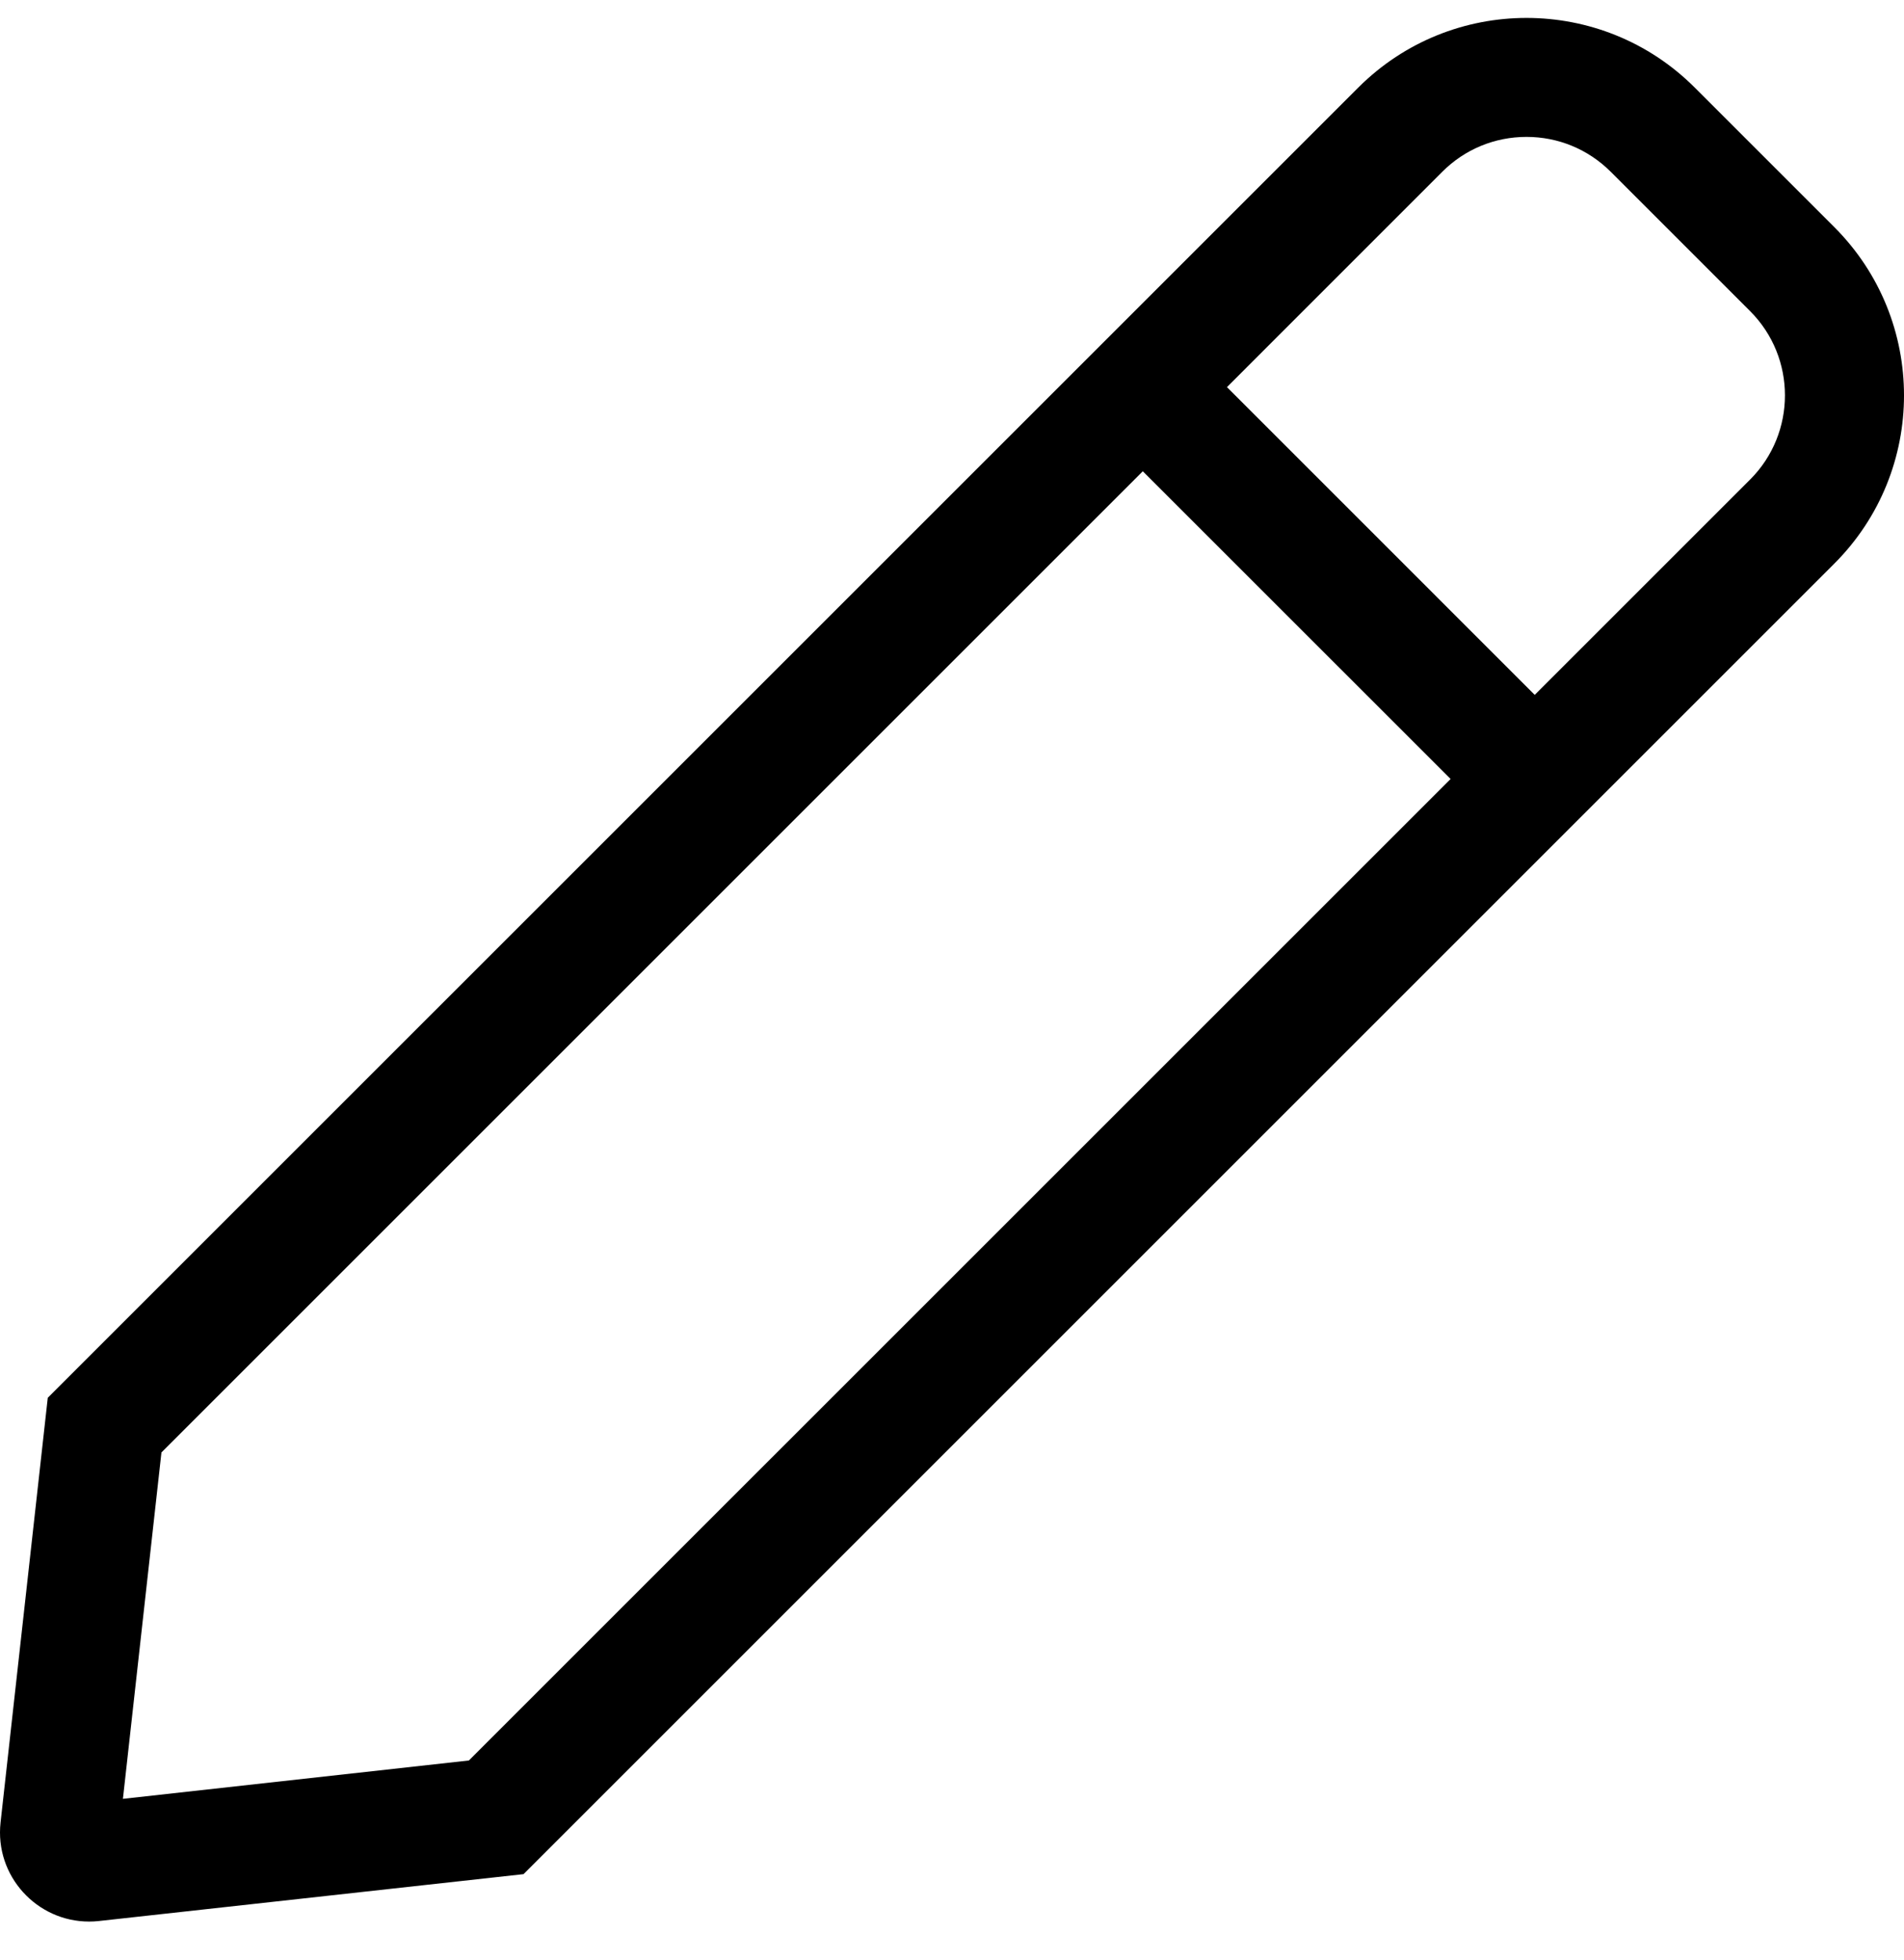 <svg width="34" height="35" viewBox="0 0 34 35" fill="none" xmlns="http://www.w3.org/2000/svg">
<g clip-path="url(#clip0_54_164)">
<path d="M32.755 4.056L30.264 1.565C29.435 0.735 28.347 0.32 27.259 0.32C26.171 0.32 25.084 0.735 24.254 1.565L0.853 24.965L0.01 32.55C-0.096 33.505 0.656 34.32 1.591 34.32C1.65 34.32 1.709 34.317 1.769 34.31L9.349 33.473L32.756 10.066C34.415 8.406 34.415 5.716 32.755 4.056ZM8.373 31.443L2.195 32.128L2.883 25.941L20.407 8.417L25.904 13.913L8.373 31.443ZM31.253 8.564L27.406 12.411L21.91 6.914L25.756 3.067C26.157 2.666 26.691 2.445 27.259 2.445C27.827 2.445 28.36 2.666 28.762 3.067L31.253 5.558C32.081 6.387 32.081 7.735 31.253 8.564Z" fill="black"/>
</g>
<defs>
<clipPath id="clip0_54_164">
<rect width="34" height="34" fill="white" transform="translate(0 0.32)"/>
</clipPath>
</defs>
</svg>
